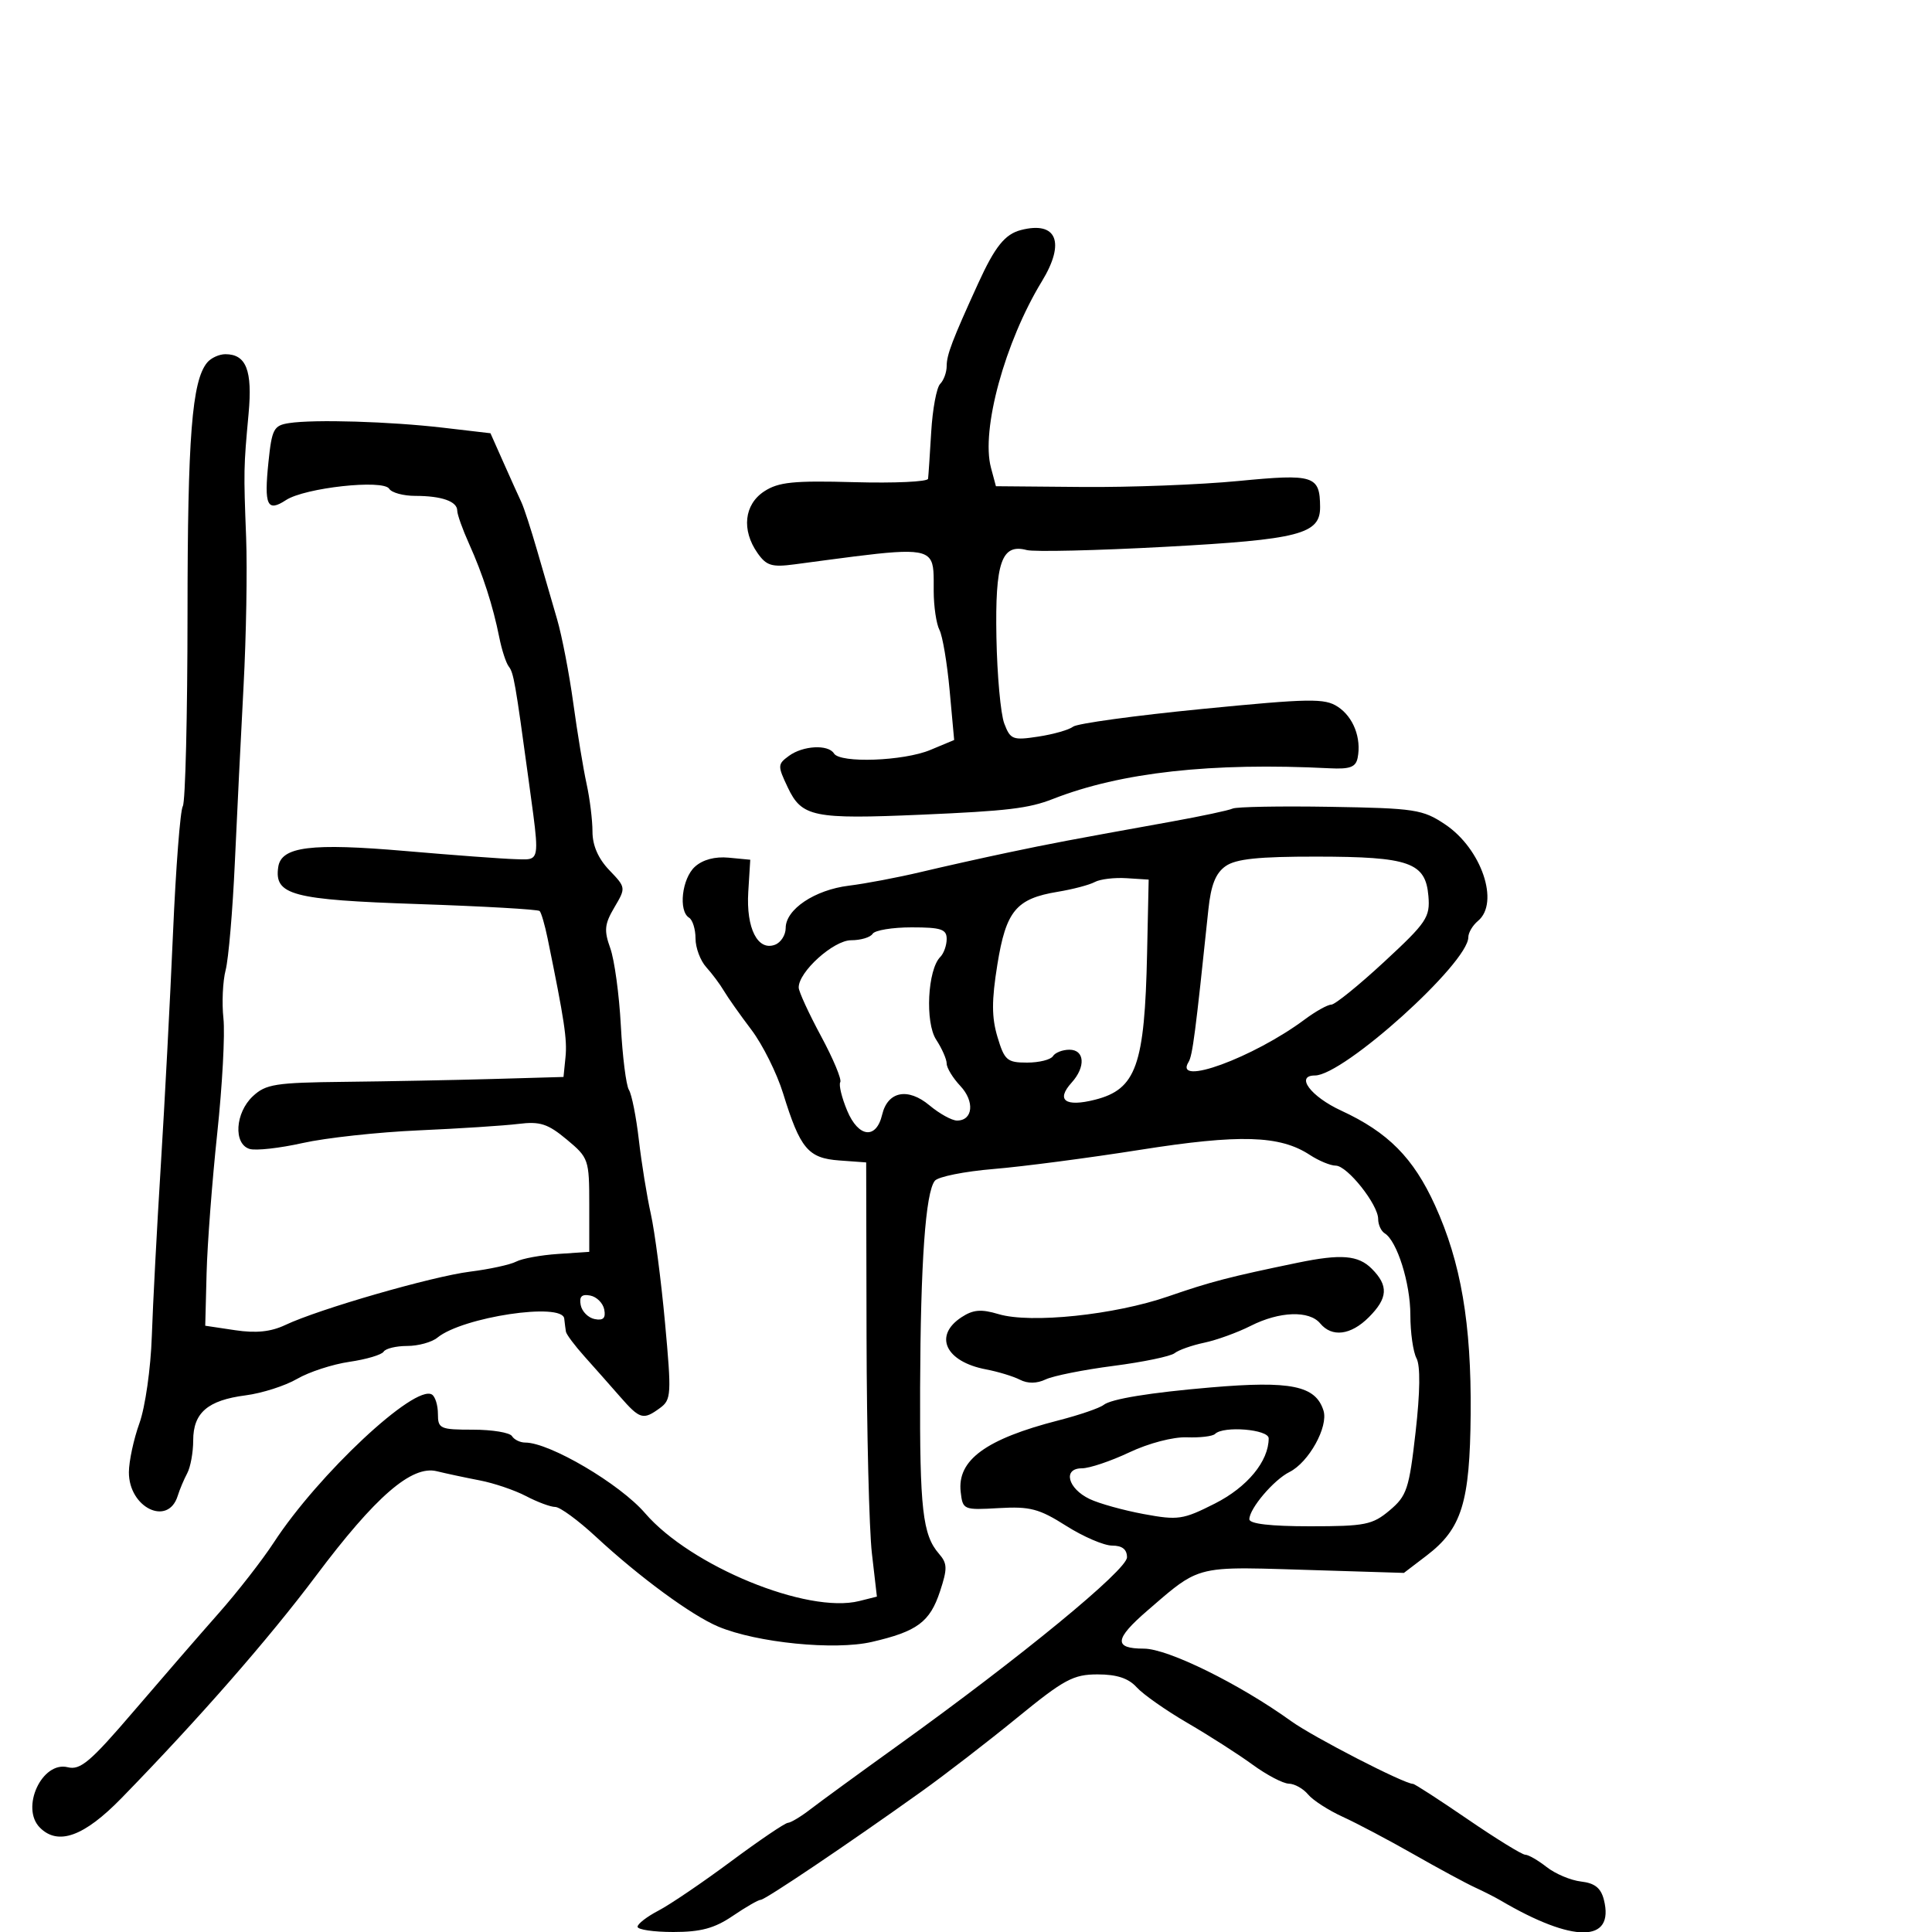 <svg xmlns="http://www.w3.org/2000/svg" width="300" height="300" viewBox="0 0 300 300" version="1.1">
  <defs/>
  <path d="M191.409,125.554 C192.009,125.276 198.839,125.154 206.587,125.283 C219.732,125.503 220.923,125.686 224.396,128.01 C230.046,131.791 232.901,140.177 229.5,143 C228.675,143.685 228,144.824 228,145.531 C228,149.547 208.634,167 204.177,167 C201.085,167 203.53,170.272 208.25,172.452 C215.541,175.821 219.471,179.787 222.831,187.171 C226.853,196.009 228.48,205.515 228.364,219.5 C228.249,233.325 226.989,237.381 221.51,241.56 L217.997,244.24 L202.554,243.763 C192.468,243.452 188.64,243.255 185.488,244.619 C183.327,245.555 181.485,247.225 178.162,250.096 C173.028,254.531 172.895,256 177.627,256 C181.345,256 192.45,261.47 200.5,267.266 C203.938,269.741 218.041,277 219.412,277 C219.67,277 223.495,279.475 227.912,282.5 C232.329,285.525 236.345,288 236.837,288 C237.328,288 238.825,288.861 240.164,289.914 C241.502,290.967 243.907,291.979 245.509,292.164 C247.64,292.41 248.59,293.171 249.052,295 C250.745,301.71 244.305,301.749 233,295.096 C232.175,294.611 230.375,293.696 229,293.064 C227.625,292.431 223.35,290.12 219.5,287.928 C215.65,285.735 210.694,283.116 208.486,282.108 C206.278,281.099 203.86,279.537 203.113,278.637 C202.366,277.736 201.023,276.985 200.128,276.967 C199.232,276.949 196.7,275.62 194.5,274.014 C192.3,272.409 187.758,269.499 184.406,267.549 C181.054,265.598 177.497,263.102 176.501,262.001 C175.23,260.597 173.421,260 170.435,260 C166.665,260 165.239,260.768 157.947,266.725 C153.419,270.424 146.741,275.576 143.107,278.173 C131.741,286.296 118.821,295 118.128,295 C117.763,295 115.809,296.125 113.785,297.5 C110.953,299.425 108.829,300 104.553,300 C101.499,300 99,299.633 99,299.185 C99,298.737 100.463,297.609 102.25,296.678 C104.037,295.746 109.1,292.31 113.5,289.041 C117.9,285.772 121.879,283.076 122.342,283.049 C122.805,283.022 124.38,282.074 125.842,280.943 C127.304,279.812 133.45,275.329 139.5,270.982 C158.511,257.32 175,243.775 175,241.819 C175,240.587 174.257,240 172.696,240 C171.428,240 168.211,238.617 165.546,236.927 C161.356,234.27 159.943,233.898 155.101,234.177 C149.603,234.494 149.494,234.448 149.175,231.662 C148.609,226.721 153.082,223.451 164.369,220.554 C167.597,219.725 170.747,218.646 171.369,218.155 C172.543,217.227 178.544,216.248 188,215.44 C200.454,214.376 204.281,215.16 205.508,219.026 C206.302,221.526 203.231,227.076 200.225,228.575 C197.784,229.792 194,234.249 194,235.908 C194,236.62 197.277,237 203.423,237 C211.982,237 213.115,236.774 215.779,234.533 C218.456,232.28 218.806,231.225 219.811,222.383 C220.518,216.159 220.569,212.064 219.955,210.916 C219.43,209.935 219,206.907 219,204.188 C219,199.256 216.939,192.698 215.015,191.509 C214.457,191.164 214,190.163 214,189.285 C214,187.039 209.2,181 207.414,181 C206.598,181 204.782,180.248 203.378,179.328 C198.734,176.285 192.497,176.1 177.026,178.545 C169.037,179.808 158.805,181.147 154.289,181.521 C149.773,181.895 145.665,182.718 145.16,183.351 C143.716,185.16 142.946,195.991 142.874,215.5 C142.805,234.302 143.263,238.343 145.793,241.254 C147.115,242.776 147.138,243.551 145.964,247.109 C144.392,251.873 142.424,253.331 135.373,254.958 C129.598,256.29 117.542,255.089 111.549,252.585 C107.415,250.857 99.3,244.9 92.522,238.615 C89.784,236.077 86.949,234 86.222,234 C85.495,234 83.461,233.245 81.7,232.322 C79.94,231.399 76.7,230.298 74.5,229.876 C72.3,229.453 69.294,228.812 67.82,228.451 C63.929,227.497 58.309,232.365 49.063,244.698 C41.723,254.487 30.843,266.922 18.861,279.215 C13.058,285.168 9.027,286.627 6.2,283.8 C3.14,280.74 6.519,273.412 10.526,274.417 C12.473,274.906 14.044,273.573 20.741,265.747 C25.094,260.661 31.043,253.8 33.96,250.5 C36.878,247.2 40.733,242.25 42.528,239.5 C49.433,228.92 64.418,214.904 67.072,216.544 C67.582,216.86 68,218.216 68,219.559 C68,221.848 68.339,222 73.441,222 C76.434,222 79.16,222.45 79.5,223 C79.84,223.55 80.765,224 81.556,224 C85.356,224 96.246,230.415 100.16,234.959 C107.258,243.198 125.37,250.63 133.426,248.608 L136.164,247.921 L135.388,241.21 C134.961,237.52 134.587,222.35 134.556,207.5 L134.5,180.5 L130.33,180.196 C125.483,179.844 124.256,178.38 121.602,169.788 C120.632,166.647 118.412,162.195 116.669,159.895 C114.926,157.595 113.01,154.881 112.411,153.864 C111.812,152.846 110.575,151.188 109.661,150.178 C108.748,149.169 108,147.167 108,145.73 C108,144.294 107.55,142.84 107,142.5 C105.312,141.457 105.89,136.409 107.906,134.585 C109.123,133.484 111.024,132.975 113.156,133.18 L116.5,133.5 L116.191,138.5 C115.842,144.141 117.664,147.727 120.355,146.694 C121.26,146.347 122,145.181 122,144.104 C122,141.2 126.511,138.179 131.82,137.526 C134.394,137.21 139.425,136.255 143,135.405 C146.575,134.555 152.65,133.198 156.5,132.389 C163.438,130.931 165.633,130.515 181.909,127.578 C186.535,126.743 190.81,125.833 191.409,125.554 Z M32.174,56.291 C32.763,55.581 34.035,55 35,55 C38.231,55 39.218,57.524 38.602,64.212 C37.83,72.595 37.82,73.104 38.22,83.5 C38.411,88.45 38.231,98.8 37.821,106.5 C37.411,114.2 36.8,126.575 36.463,134 C36.126,141.425 35.484,148.914 35.036,150.641 C34.588,152.369 34.434,155.744 34.695,158.141 C34.956,160.539 34.522,168.575 33.73,176 C32.939,183.425 32.196,193.18 32.08,197.679 L31.869,205.858 L36.498,206.552 C39.773,207.043 42.06,206.805 44.314,205.739 C49.538,203.267 67.092,198.201 73,197.46 C76.025,197.08 79.243,196.38 80.15,195.903 C81.058,195.426 83.983,194.89 86.65,194.712 L91.5,194.387 L91.5,187.121 C91.5,180.039 91.411,179.781 88,176.94 C85.062,174.493 83.858,174.104 80.5,174.52 C78.3,174.792 71.325,175.243 65,175.523 C58.675,175.802 50.575,176.687 47,177.488 C43.425,178.289 39.712,178.702 38.75,178.405 C36.22,177.625 36.516,172.803 39.252,170.233 C41.267,168.34 42.763,168.104 53.502,167.988 C60.101,167.917 70.45,167.717 76.5,167.545 L87.5,167.23 L87.81,164.164 C88.088,161.408 87.644,158.458 85.031,145.71 C84.604,143.626 84.048,141.714 83.795,141.462 C83.543,141.21 75.049,140.724 64.918,140.382 C45.329,139.721 42.56,138.987 43.206,134.622 C43.675,131.452 48.284,130.876 63,132.149 C70.425,132.791 78.075,133.358 80,133.409 C81.336,133.444 82.211,133.543 82.714,133.157 C83.708,132.397 83.258,129.75 82.066,121 C80.011,105.909 79.761,104.482 79.003,103.5 C78.578,102.95 77.917,100.925 77.533,99 C76.553,94.082 74.969,89.174 72.833,84.434 C71.825,82.198 71,79.884 71,79.291 C71,77.853 68.572,77 64.477,77 C62.63,77 60.811,76.503 60.436,75.897 C59.511,74.4 47.334,75.735 44.405,77.654 C41.482,79.57 40.99,78.497 41.688,71.732 C42.217,66.613 42.508,66.063 44.885,65.698 C48.802,65.097 60.552,65.45 68.83,66.417 L76.159,67.274 L78.21,71.887 C79.337,74.424 80.579,77.175 80.969,78 C81.359,78.825 82.458,82.2 83.411,85.5 C84.365,88.8 85.758,93.599 86.508,96.164 C87.257,98.73 88.386,104.58 89.016,109.164 C89.645,113.749 90.574,119.387 91.08,121.693 C91.586,123.999 92,127.349 92,129.138 C92,131.28 92.89,133.319 94.606,135.111 C97.197,137.815 97.202,137.85 95.4,140.9 C93.867,143.495 93.769,144.473 94.763,147.235 C95.41,149.031 96.147,154.432 96.402,159.237 C96.657,164.042 97.222,168.542 97.658,169.237 C98.094,169.932 98.788,173.425 99.2,177 C99.612,180.575 100.449,185.75 101.061,188.5 C101.672,191.25 102.663,198.848 103.263,205.384 C104.286,216.538 104.238,217.353 102.485,218.634 C99.868,220.548 99.37,220.405 96.258,216.846 C94.741,215.111 92.263,212.311 90.75,210.623 C89.237,208.935 87.944,207.205 87.875,206.777 C87.806,206.35 87.689,205.438 87.614,204.75 C87.334,202.174 71.835,204.501 67.921,207.707 C67.053,208.418 64.942,209 63.23,209 C61.519,209 59.872,209.398 59.571,209.885 C59.271,210.371 56.882,211.081 54.262,211.462 C51.643,211.843 47.985,213.035 46.133,214.112 C44.282,215.189 40.682,216.34 38.133,216.67 C32.258,217.43 30,219.373 30,223.669 C30,225.516 29.583,227.809 29.073,228.764 C28.563,229.719 27.898,231.298 27.596,232.273 C26.103,237.082 19.989,234.116 20.015,228.595 C20.023,226.893 20.758,223.475 21.649,221 C22.549,218.501 23.405,212.497 23.573,207.5 C23.74,202.55 24.368,190.625 24.968,181 C25.568,171.375 26.421,155.141 26.863,144.925 C27.305,134.708 27.99,125.825 28.387,125.184 C28.783,124.542 29.112,111.076 29.118,95.259 C29.128,67.787 29.805,59.144 32.174,56.291 Z M158.525,35.722 C164.097,34.28 165.472,37.633 161.787,43.675 C156.039,53.101 152.305,66.759 153.874,72.618 L154.646,75.5 L168.073,75.617 C175.458,75.682 186.373,75.263 192.329,74.686 C204.039,73.552 204.951,73.843 204.985,78.727 C205.014,82.941 201.754,83.781 181,84.906 C170.275,85.488 160.569,85.715 159.43,85.412 C155.522,84.372 154.507,87.296 154.724,98.971 C154.833,104.853 155.381,110.872 155.942,112.347 C156.891,114.843 157.258,114.984 161.231,114.378 C163.579,114.02 166.012,113.325 166.637,112.834 C167.263,112.344 176.251,111.11 186.61,110.094 C203.423,108.444 205.691,108.407 207.734,109.746 C210.146,111.326 211.421,114.607 210.815,117.671 C210.529,119.119 209.626,119.458 206.477,119.299 C188.108,118.368 174.054,119.926 163.5,124.061 C159.746,125.532 156.442,125.927 143.055,126.506 C126.302,127.231 124.505,126.866 122.333,122.289 C120.724,118.899 120.733,118.669 122.514,117.366 C124.699,115.768 128.612,115.563 129.5,117 C130.454,118.543 140.319,118.183 144.459,116.453 L148.162,114.906 L147.459,107.203 C147.072,102.966 146.36,98.742 145.878,97.816 C145.395,96.889 144.993,94.189 144.985,91.816 C144.976,89.29 145.087,87.651 144.331,86.709 C142.879,84.899 138.225,85.659 123.371,87.633 C119.846,88.102 119.004,87.844 117.621,85.869 C115.121,82.3 115.552,78.34 118.661,76.302 C120.881,74.848 123.204,74.611 132.661,74.872 C138.898,75.044 144.049,74.806 144.109,74.343 C144.17,73.879 144.39,70.602 144.599,67.061 C144.808,63.519 145.434,60.166 145.989,59.611 C146.545,59.055 147,57.805 147,56.834 C147,55.091 147.866,52.819 151.892,44 C154.494,38.3 156.045,36.364 158.525,35.722 Z M190.316,134.492 C188.766,135.577 188.036,137.416 187.635,141.242 C185.625,160.446 185.175,163.909 184.56,164.902 C182.15,168.803 194.615,164.241 202.594,158.303 C204.296,157.036 206.154,156 206.723,156 C207.291,156 210.985,153.011 214.93,149.358 C221.546,143.233 222.08,142.438 221.802,139.131 C221.363,133.919 218.852,133.032 204.473,133.015 C195.411,133.004 191.92,133.368 190.316,134.492 Z M169.996,136.96 C169.173,137.408 166.589,138.09 164.253,138.475 C157.783,139.541 156.216,141.43 154.871,149.775 C153.969,155.373 153.973,157.967 154.889,161.025 C155.974,164.646 156.383,165 159.481,165 C161.352,165 163.16,164.55 163.5,164 C163.84,163.45 164.991,163 166.059,163 C168.435,163 168.614,165.664 166.402,168.108 C163.925,170.846 165.417,171.935 170.037,170.763 C176.43,169.14 177.746,165.442 178.119,148.042 L178.365,136.585 L174.929,136.365 C173.039,136.244 170.819,136.512 169.996,136.96 Z M201.5,196.077 C208.231,194.686 210.9,194.9 213,197 C215.639,199.639 215.523,201.568 212.545,204.545 C209.759,207.332 206.828,207.703 205,205.5 C203.302,203.454 198.679,203.616 194.21,205.878 C192.17,206.911 188.925,208.088 187,208.493 C185.075,208.899 183.002,209.631 182.392,210.12 C181.783,210.609 177.508,211.498 172.892,212.095 C168.277,212.693 163.544,213.637 162.375,214.193 C160.998,214.848 159.59,214.866 158.375,214.243 C157.344,213.714 154.968,212.991 153.095,212.635 C146.809,211.441 144.921,207.408 149.304,204.537 C151.112,203.352 152.348,203.248 155.054,204.057 C160.039,205.547 173.069,204.186 181.391,201.308 C187.99,199.025 190.903,198.267 201.5,196.077 Z M135.5,145 C135.16,145.55 133.659,146 132.164,146 C129.43,146 123.975,150.927 124.023,153.353 C124.035,153.984 125.596,157.378 127.492,160.896 C129.387,164.413 130.73,167.628 130.476,168.039 C130.221,168.451 130.704,170.44 131.547,172.459 C133.298,176.649 136.063,176.969 136.979,173.087 C137.837,169.455 140.973,168.836 144.327,171.638 C145.881,172.937 147.808,174 148.608,174 C151.088,174 151.375,171.028 149.127,168.635 C147.957,167.39 147,165.822 147,165.15 C147,164.479 146.265,162.809 145.368,161.438 C143.624,158.777 144.034,150.566 146.01,148.59 C146.554,148.046 147,146.79 147,145.8 C147,144.287 146.132,144 141.559,144 C138.566,144 135.84,144.45 135.5,145 Z M188.671,222.662 C188.307,223.026 186.341,223.262 184.303,223.185 C182.173,223.105 178.368,224.1 175.36,225.523 C172.48,226.885 169.163,228 167.989,228 C164.995,228 165.786,231.131 169.192,232.763 C170.659,233.467 174.44,234.519 177.593,235.102 C182.936,236.09 183.689,235.979 188.645,233.471 C193.684,230.921 197,226.903 197,223.346 C197,221.944 189.967,221.367 188.671,222.662 Z M90.171,202.648 C90.364,203.654 91.346,204.636 92.352,204.829 C93.673,205.084 94.084,204.673 93.829,203.352 C93.636,202.346 92.654,201.364 91.648,201.171 C90.327,200.916 89.916,201.327 90.171,202.648 Z"/>
</svg>


